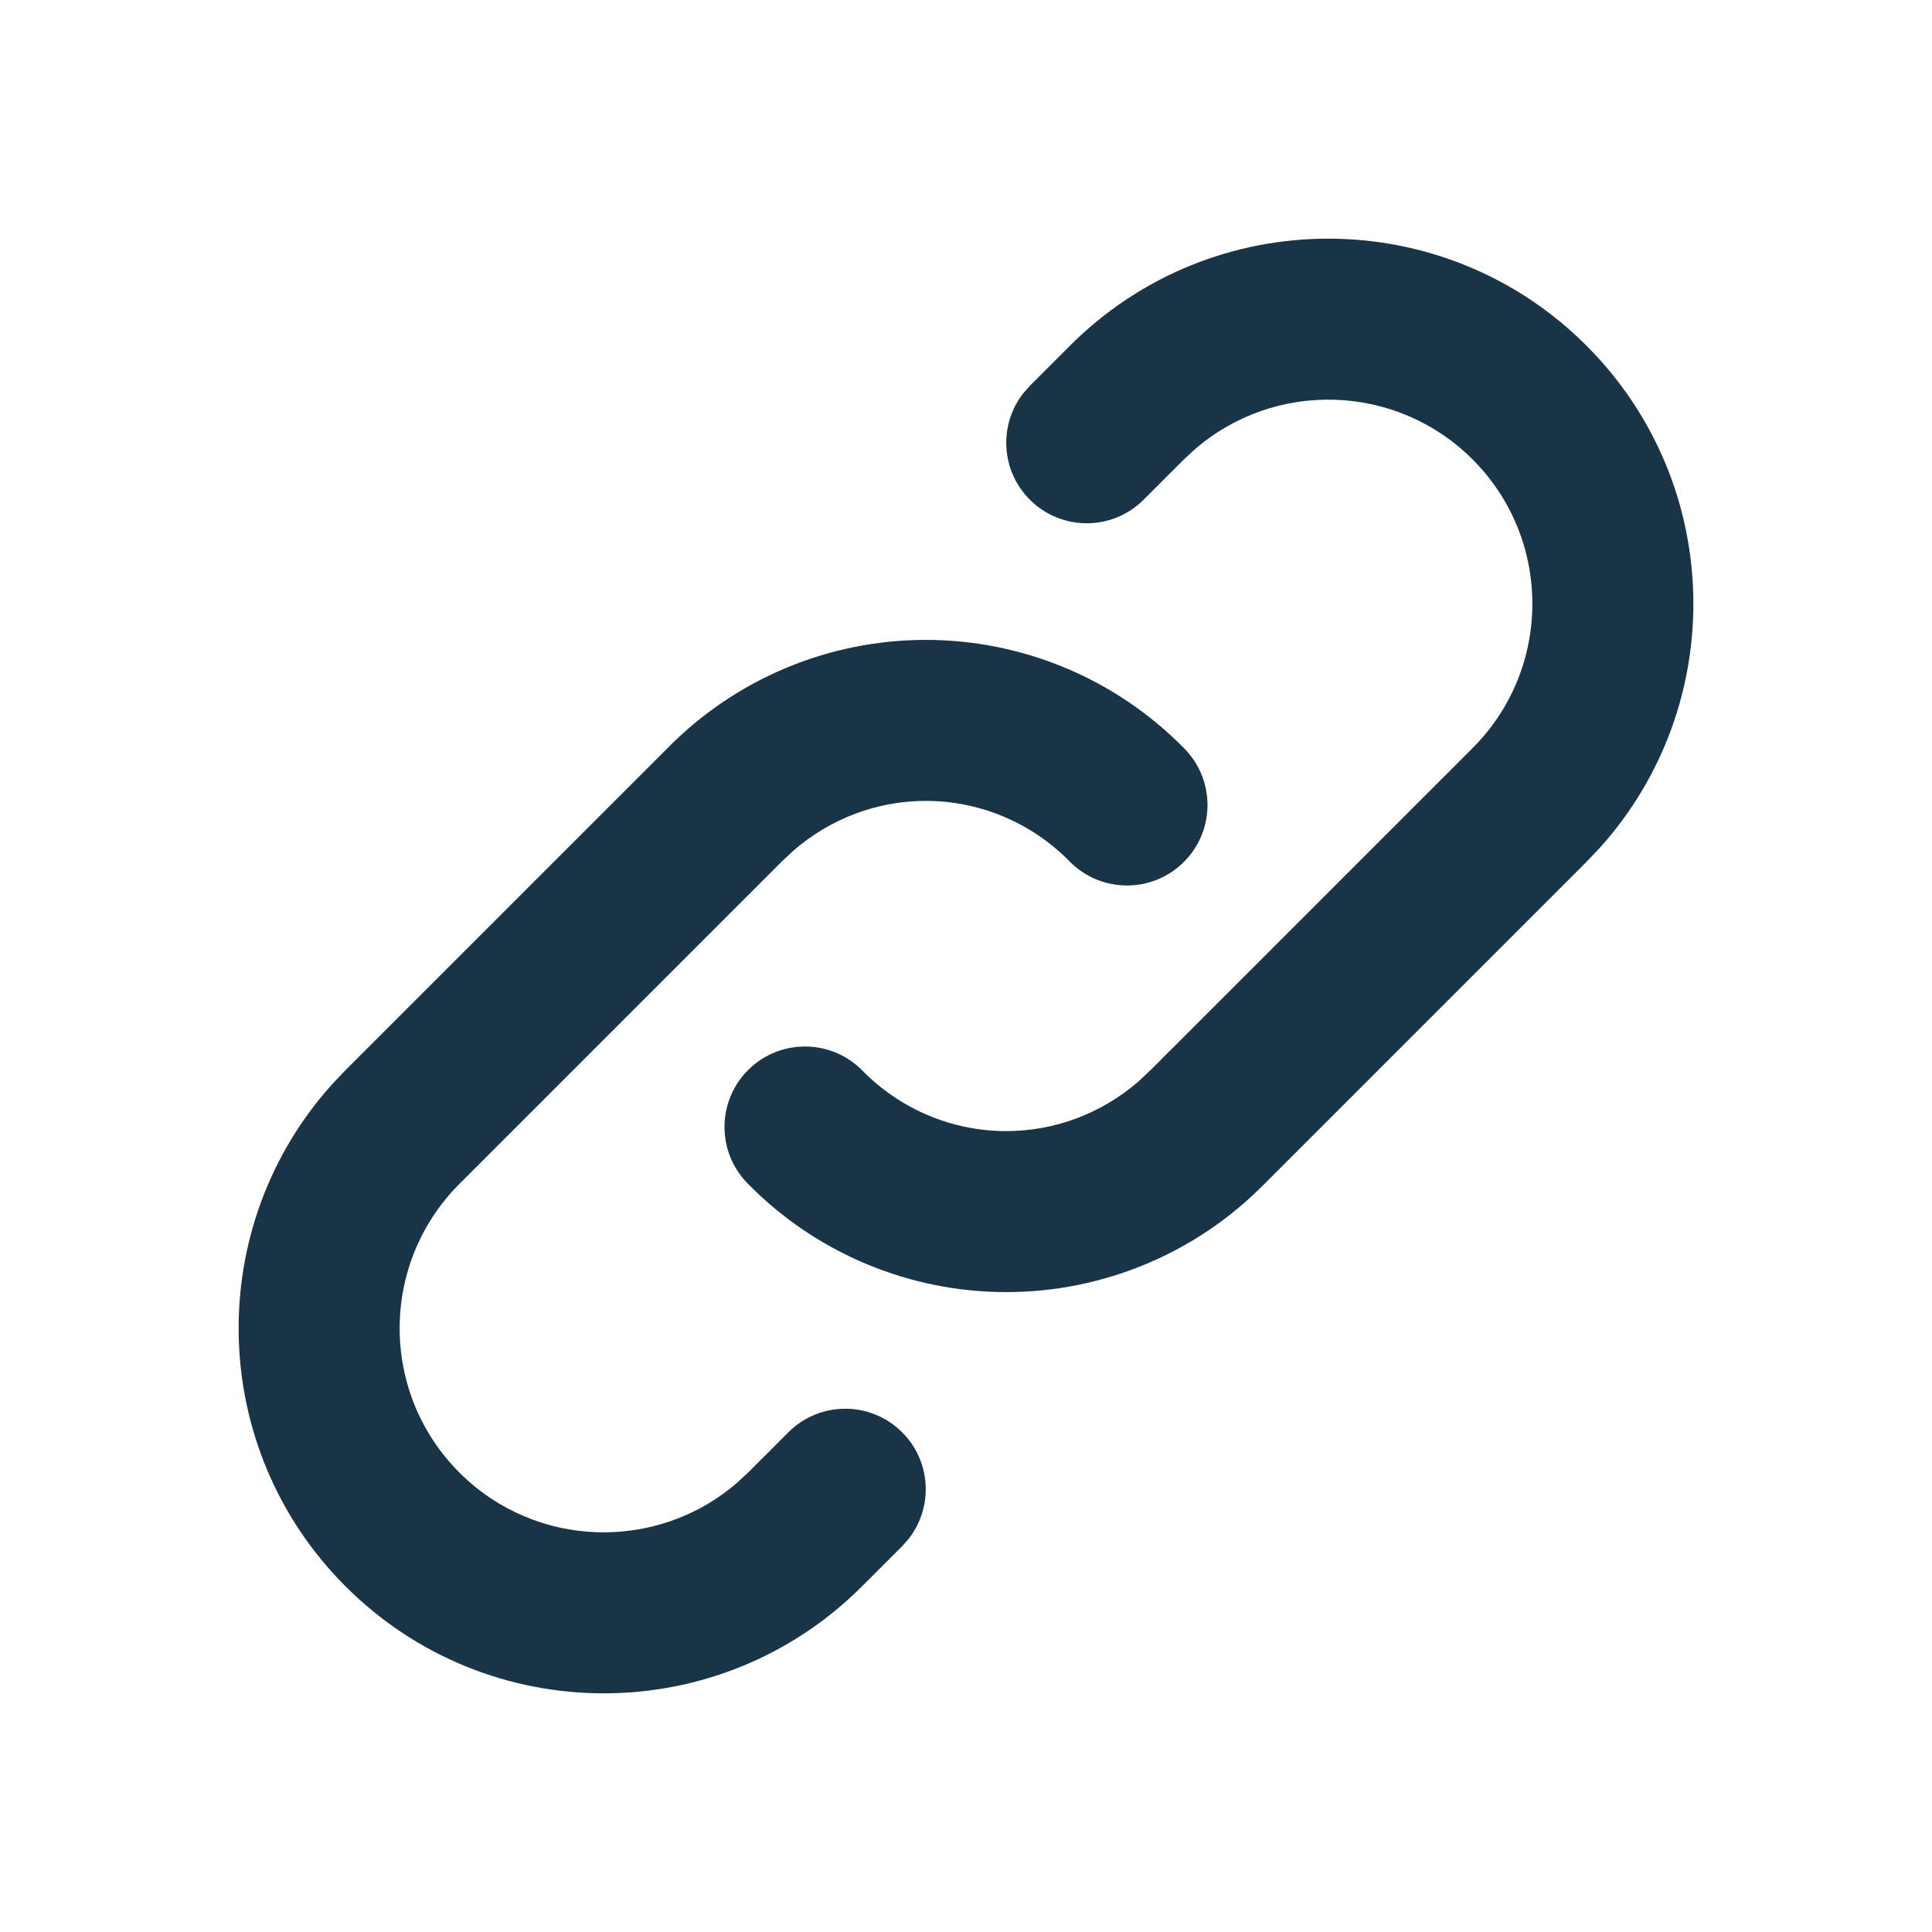 <?xml version="1.0" encoding="UTF-8"?>
<svg width="24px" height="24px" viewBox="0 0 24 24" version="1.1" xmlns="http://www.w3.org/2000/svg" xmlns:xlink="http://www.w3.org/1999/xlink">
    <title>icon/positive/link</title>
    <g id="Symbols" stroke="none" stroke-width="1" fill="none" fill-rule="evenodd">
        <g id="icon/positive/link" fill="#1A3447" fill-rule="nonzero">
            <path d="M11.5,7.949 C12.709,7.949 13.868,8.436 14.714,9.3 C15.101,9.695 15.094,10.328 14.7,10.714 C14.305,11.101 13.672,11.094 13.286,10.7 C12.815,10.22 12.172,9.949 11.5,9.949 C10.895,9.949 10.314,10.169 9.855,10.568 L9.707,10.707 L5.707,14.707 C4.717,15.697 4.717,17.303 5.707,18.293 C6.654,19.24 8.164,19.281 9.16,18.416 L9.293,18.293 L9.793,17.793 C10.183,17.402 10.817,17.402 11.207,17.793 C11.568,18.153 11.595,18.721 11.29,19.113 L11.207,19.207 L10.707,19.707 C8.936,21.478 6.064,21.478 4.293,19.707 C2.577,17.991 2.523,15.243 4.132,13.462 L4.293,13.293 L8.286,9.3 C9.132,8.436 10.291,7.949 11.5,7.949 Z M19.707,4.293 C21.423,6.009 21.477,8.757 19.868,10.538 L19.707,10.707 L15.714,14.7 C14.868,15.564 13.709,16.051 12.5,16.051 C11.291,16.051 10.132,15.564 9.286,14.7 C8.899,14.305 8.906,13.672 9.3,13.286 C9.695,12.899 10.328,12.906 10.714,13.3 C11.185,13.78 11.828,14.051 12.5,14.051 C13.105,14.051 13.686,13.831 14.145,13.432 L14.293,13.293 L18.293,9.293 C19.283,8.303 19.283,6.697 18.293,5.707 C17.346,4.76 15.836,4.719 14.84,5.584 L14.707,5.707 L14.207,6.207 C13.817,6.598 13.183,6.598 12.793,6.207 C12.432,5.847 12.405,5.279 12.71,4.887 L12.793,4.793 L13.293,4.293 C15.064,2.522 17.936,2.522 19.707,4.293 Z" id="Shape"></path>
        </g>
    </g>
</svg>